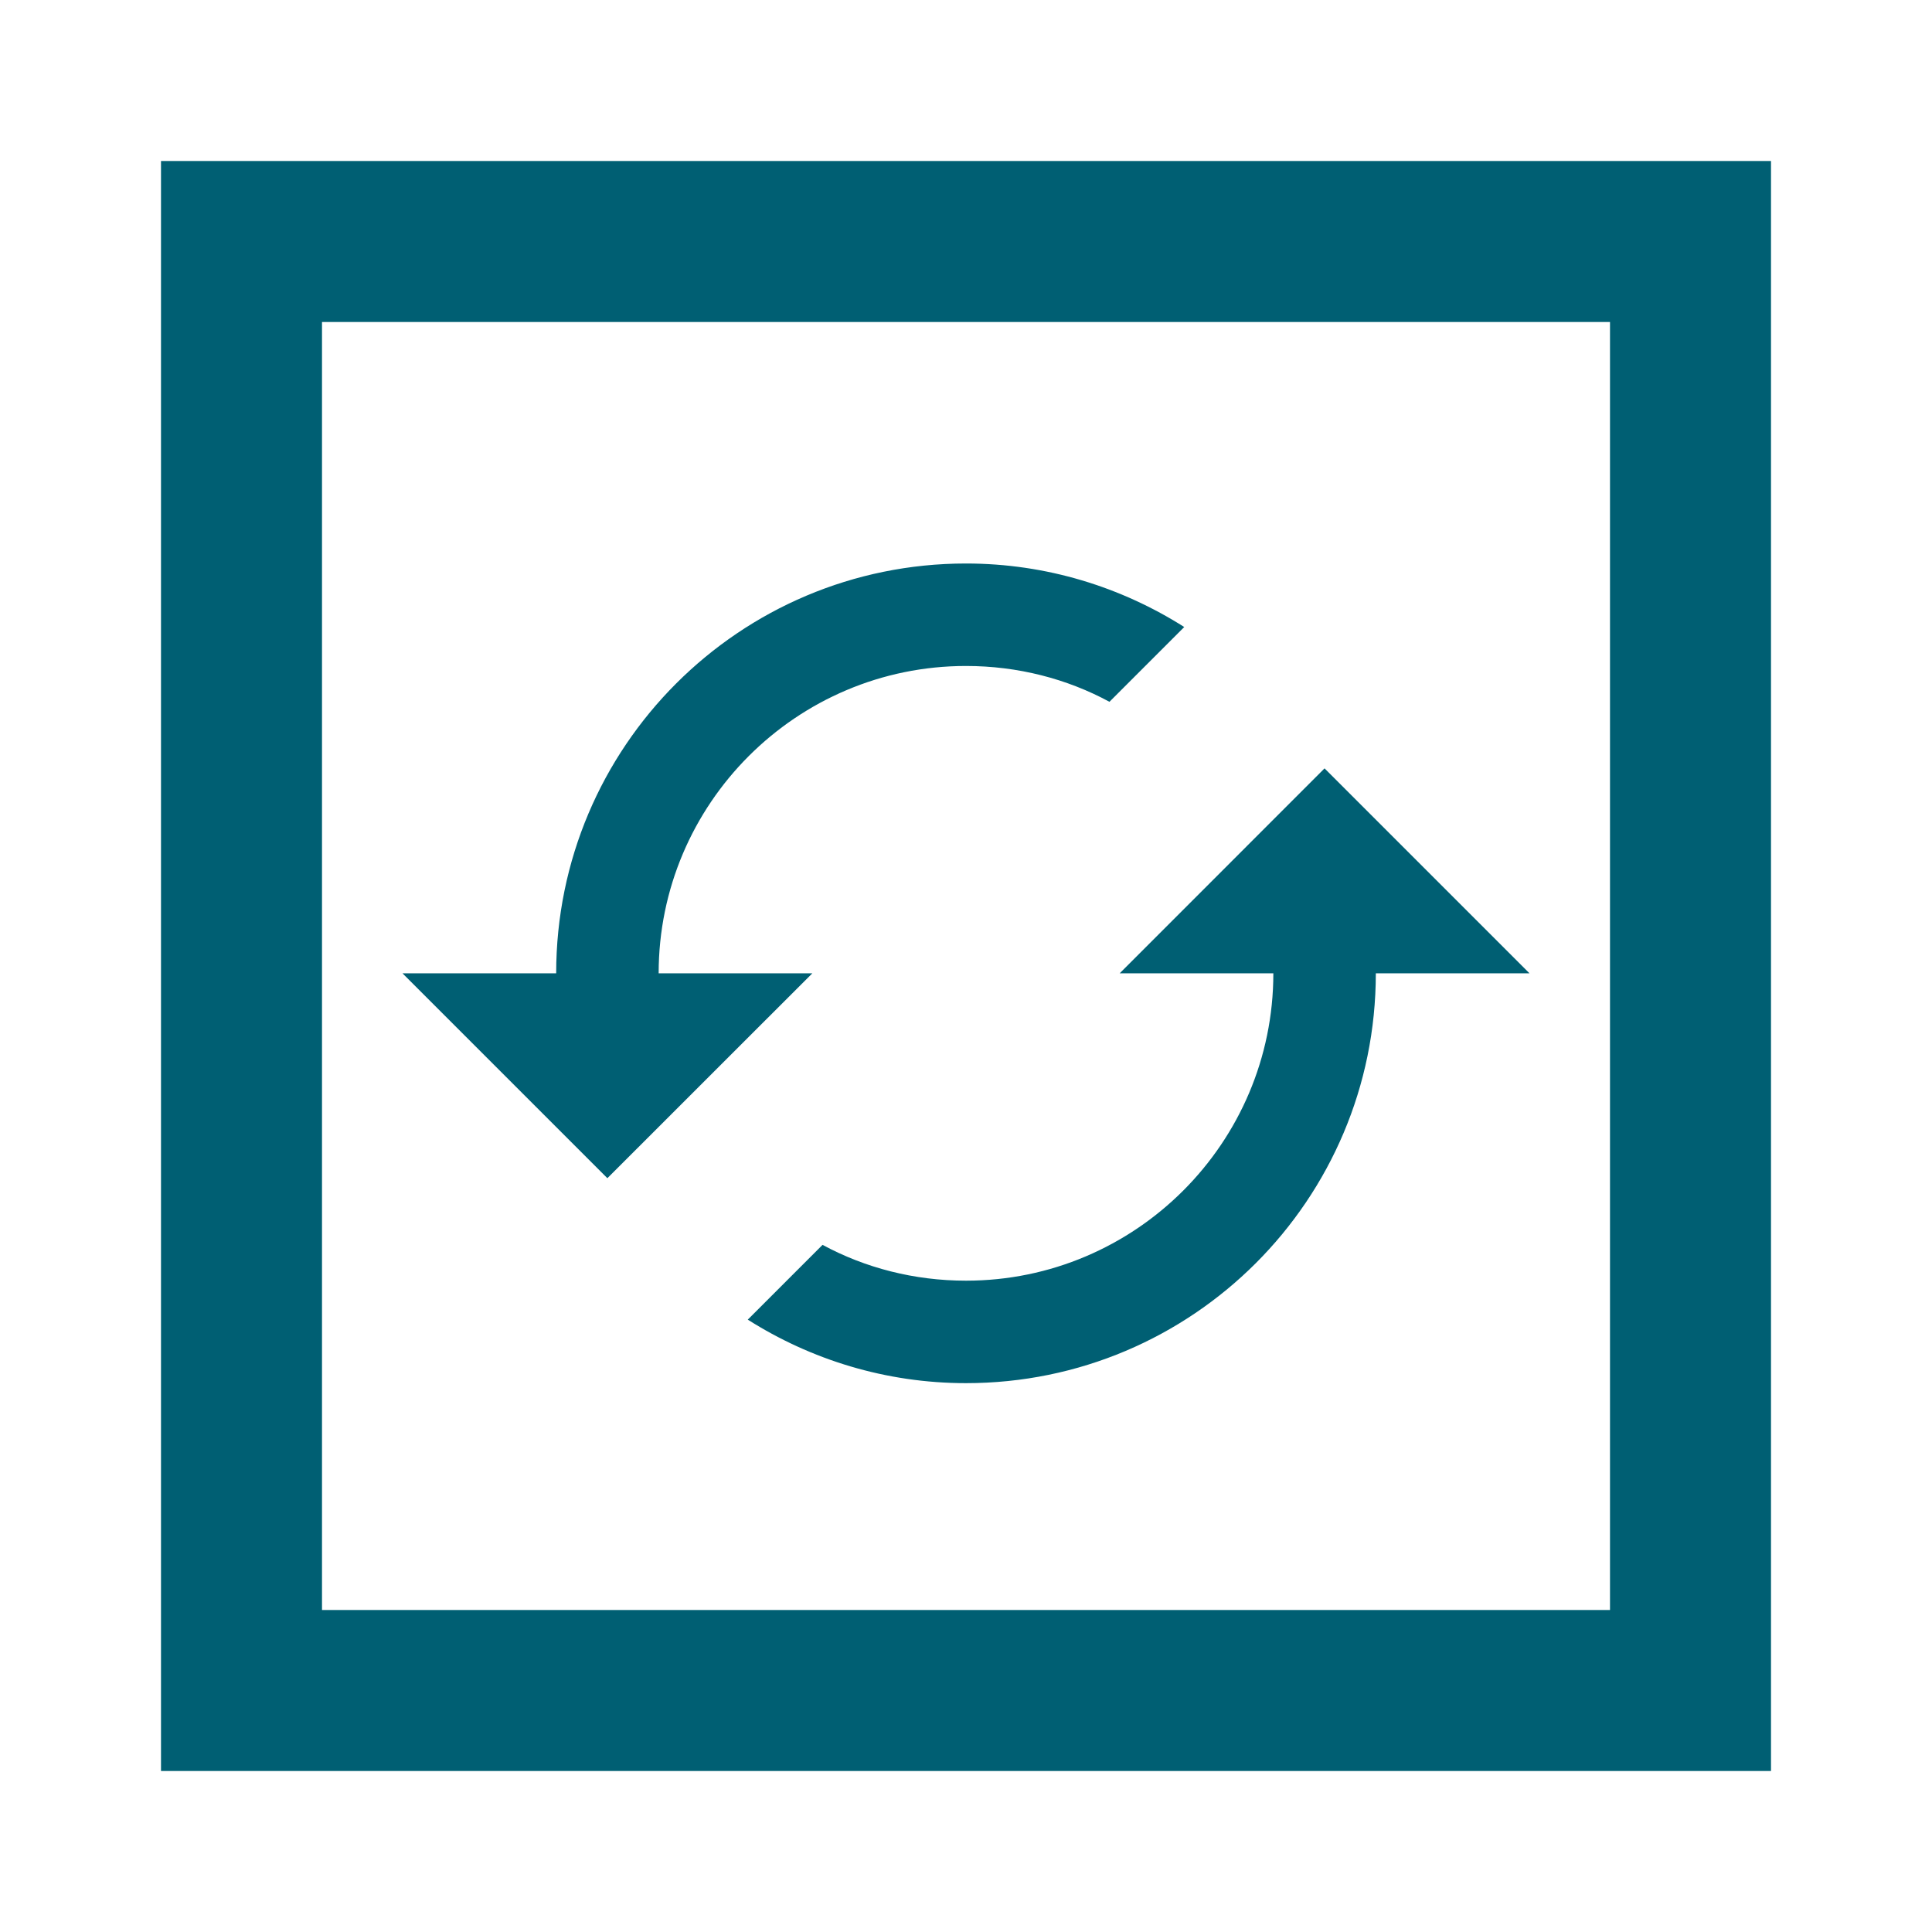 <?xml version="1.0" encoding="utf-8"?><!-- Uploaded to: SVG Repo, www.svgrepo.com, Generator: SVG Repo Mixer Tools -->
<svg width="800px" height="800px" viewBox="0 0 24 24" fill="none" xmlns="http://www.w3.org/2000/svg">
<path fill-rule="evenodd" clip-rule="evenodd" d="M22 2H2V22H22V2ZM20 4H4V20H20V4Z" fill="#005f73"/>
<path fill-rule="evenodd" clip-rule="evenodd" d="M12 8.273C9.894 8.273 8.182 9.985 8.182 12.091H10.091L7.545 14.636L5 12.091H6.909C6.909 9.278 9.187 7 12 7C12.999 7 13.928 7.293 14.711 7.789L13.782 8.718C13.254 8.432 12.643 8.273 12 8.273ZM13.909 12.091L16.454 9.545L19 12.091H17.091C17.091 14.904 14.813 17.182 12 17.182C11.001 17.182 10.072 16.889 9.289 16.393L10.218 15.464C10.746 15.75 11.357 15.909 12 15.909C14.106 15.909 15.818 14.197 15.818 12.091H13.909Z" fill="#005f73"/>
</svg>